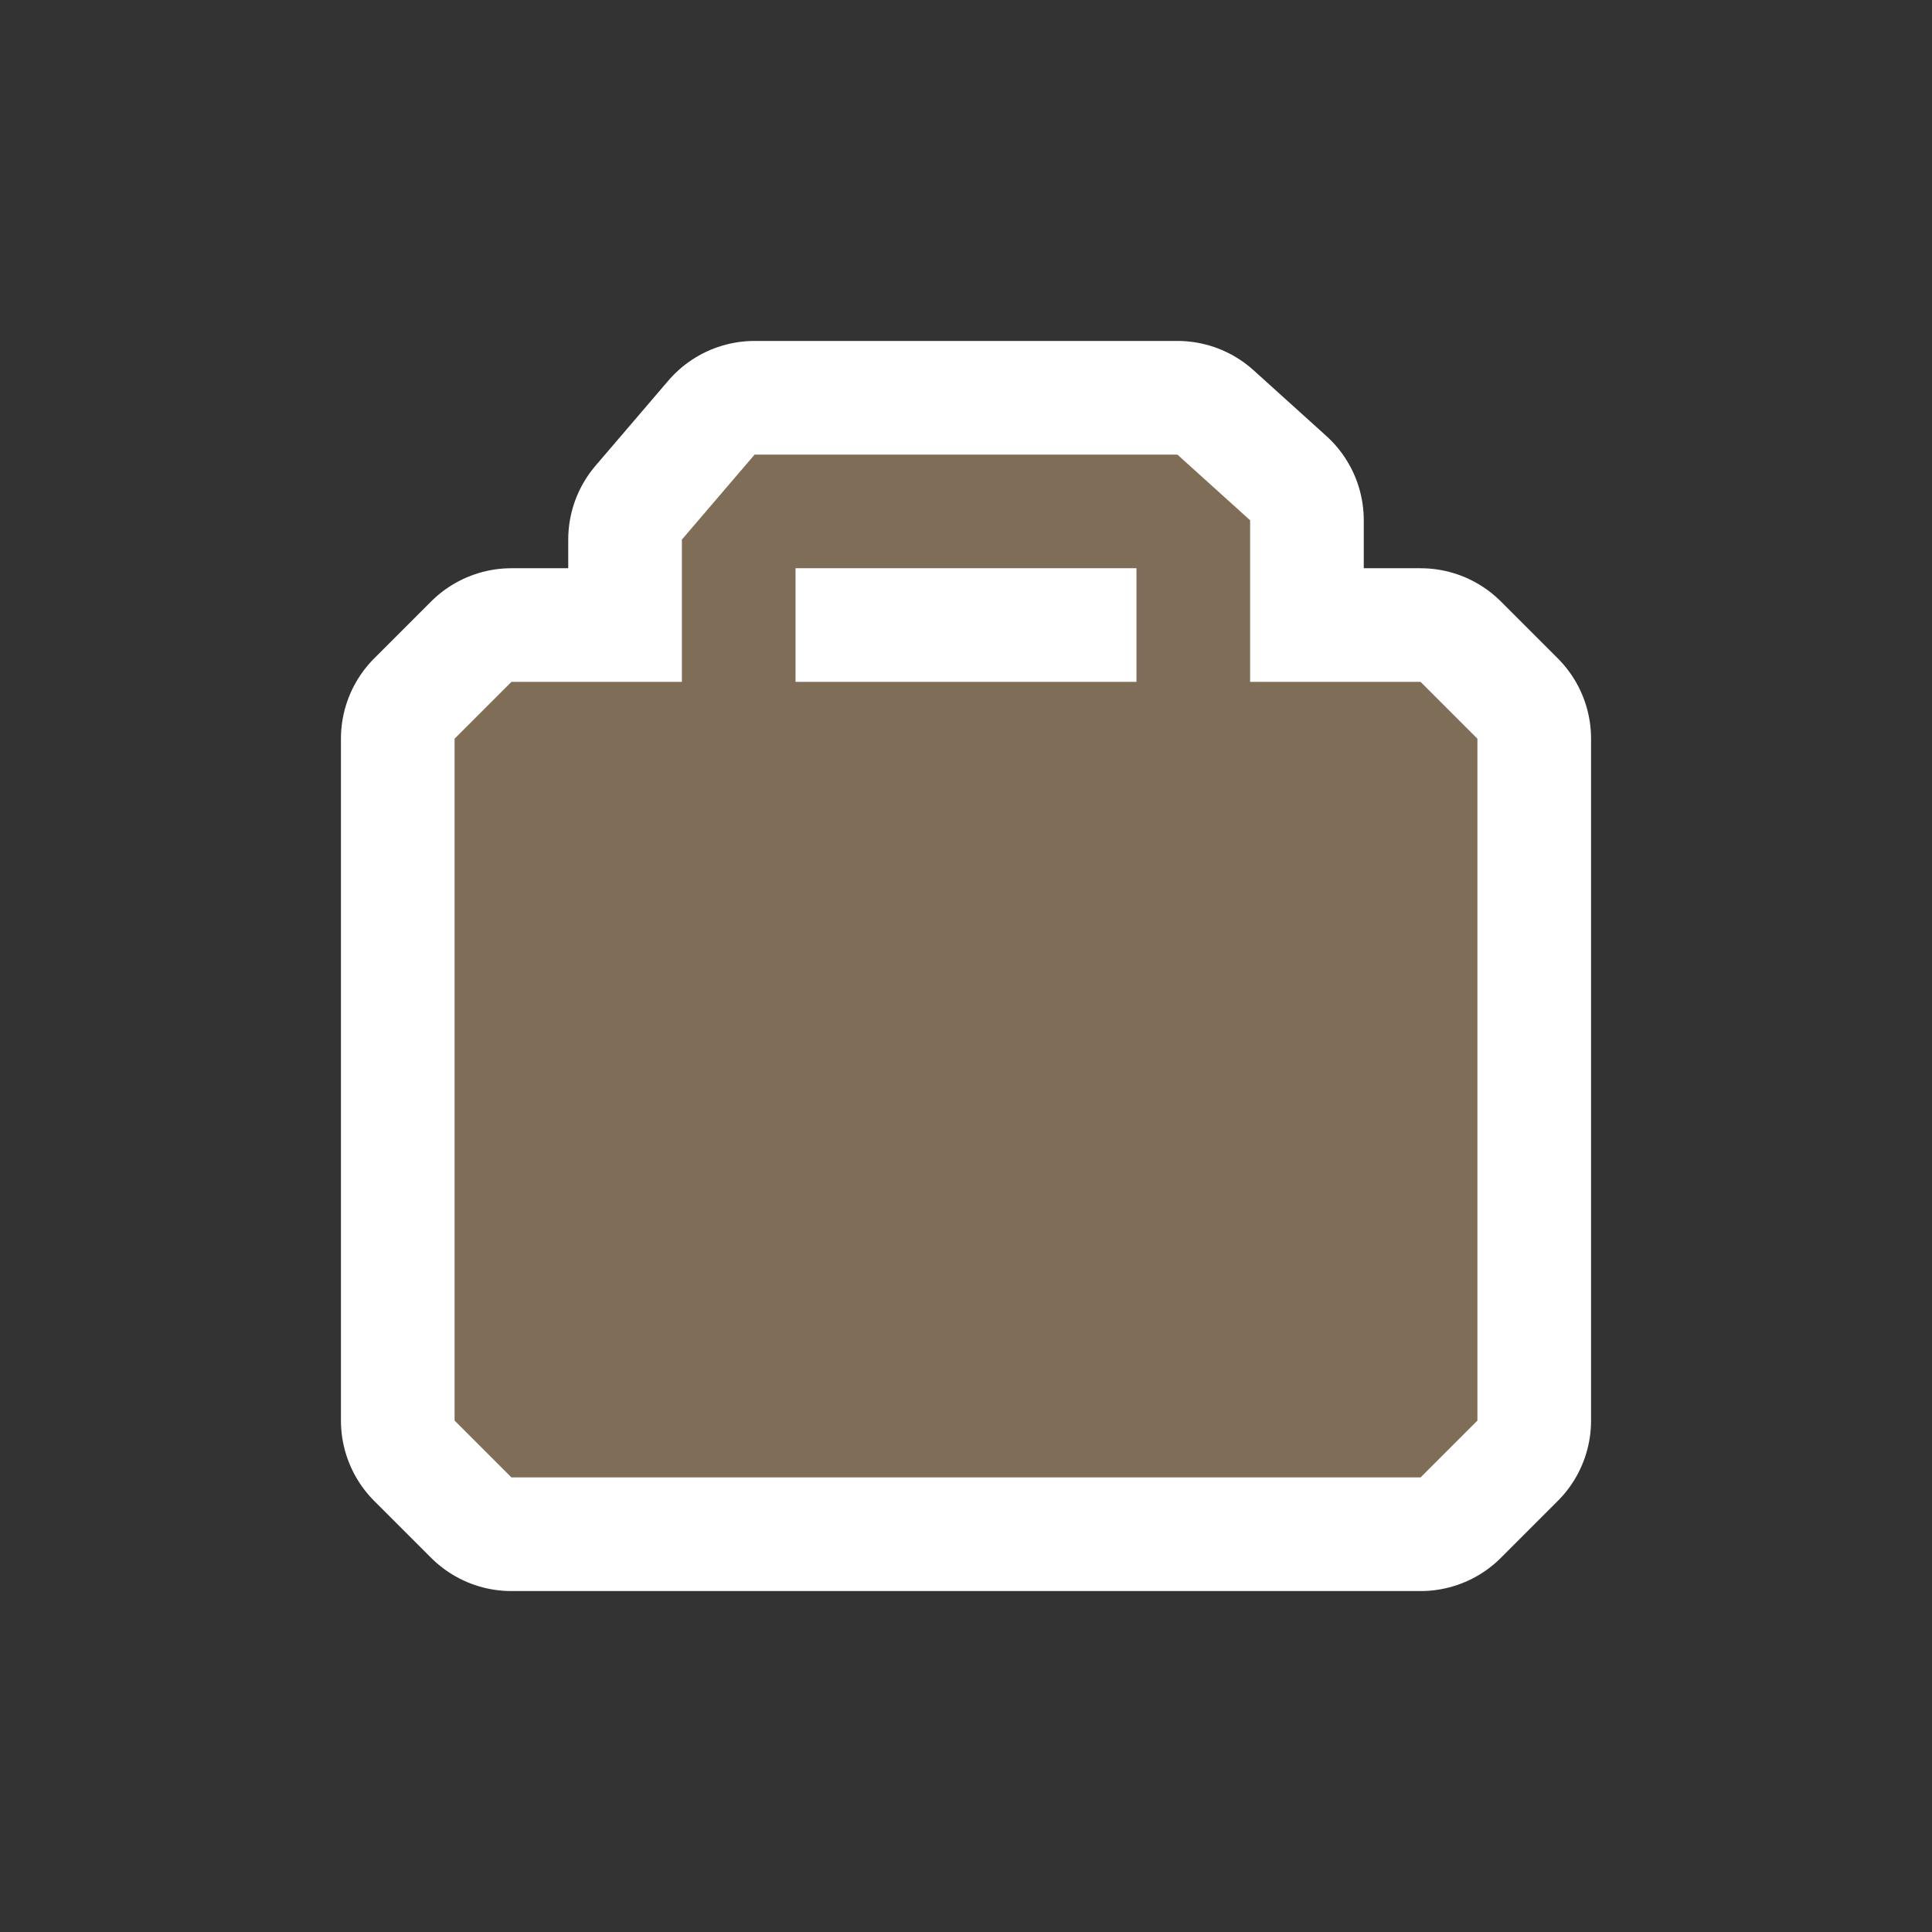 <svg xmlns="http://www.w3.org/2000/svg" width="17" height="17" viewBox="0 0 17 17"><rect x="0" y="0" width="17" height="17" fill="#333333" stroke="none"/><title>suitcase-11.svg</title><rect width="17" height="17" x="0" y="0" fill="none"/><path fill="#fff" stroke="#fff" stroke-width="2" d="M8,3V1.578L7.36,1H3.64	L3,1.748V3H1.5L1,3.5v6L1.5,10h8L10,9.5v-6L9.5,3H8z M4,2h3v1H4V2z" transform="translate(3 3)" style="stroke-linejoin:round;stroke-miterlimit:4"/><path fill="#7f6d57" d="M8,3V1.578L7.36,1H3.64	L3,1.748V3H1.5L1,3.5v6L1.5,10h8L10,9.5v-6L9.5,3H8z M4,2h3v1H4V2z" transform="translate(3 3)"/></svg>